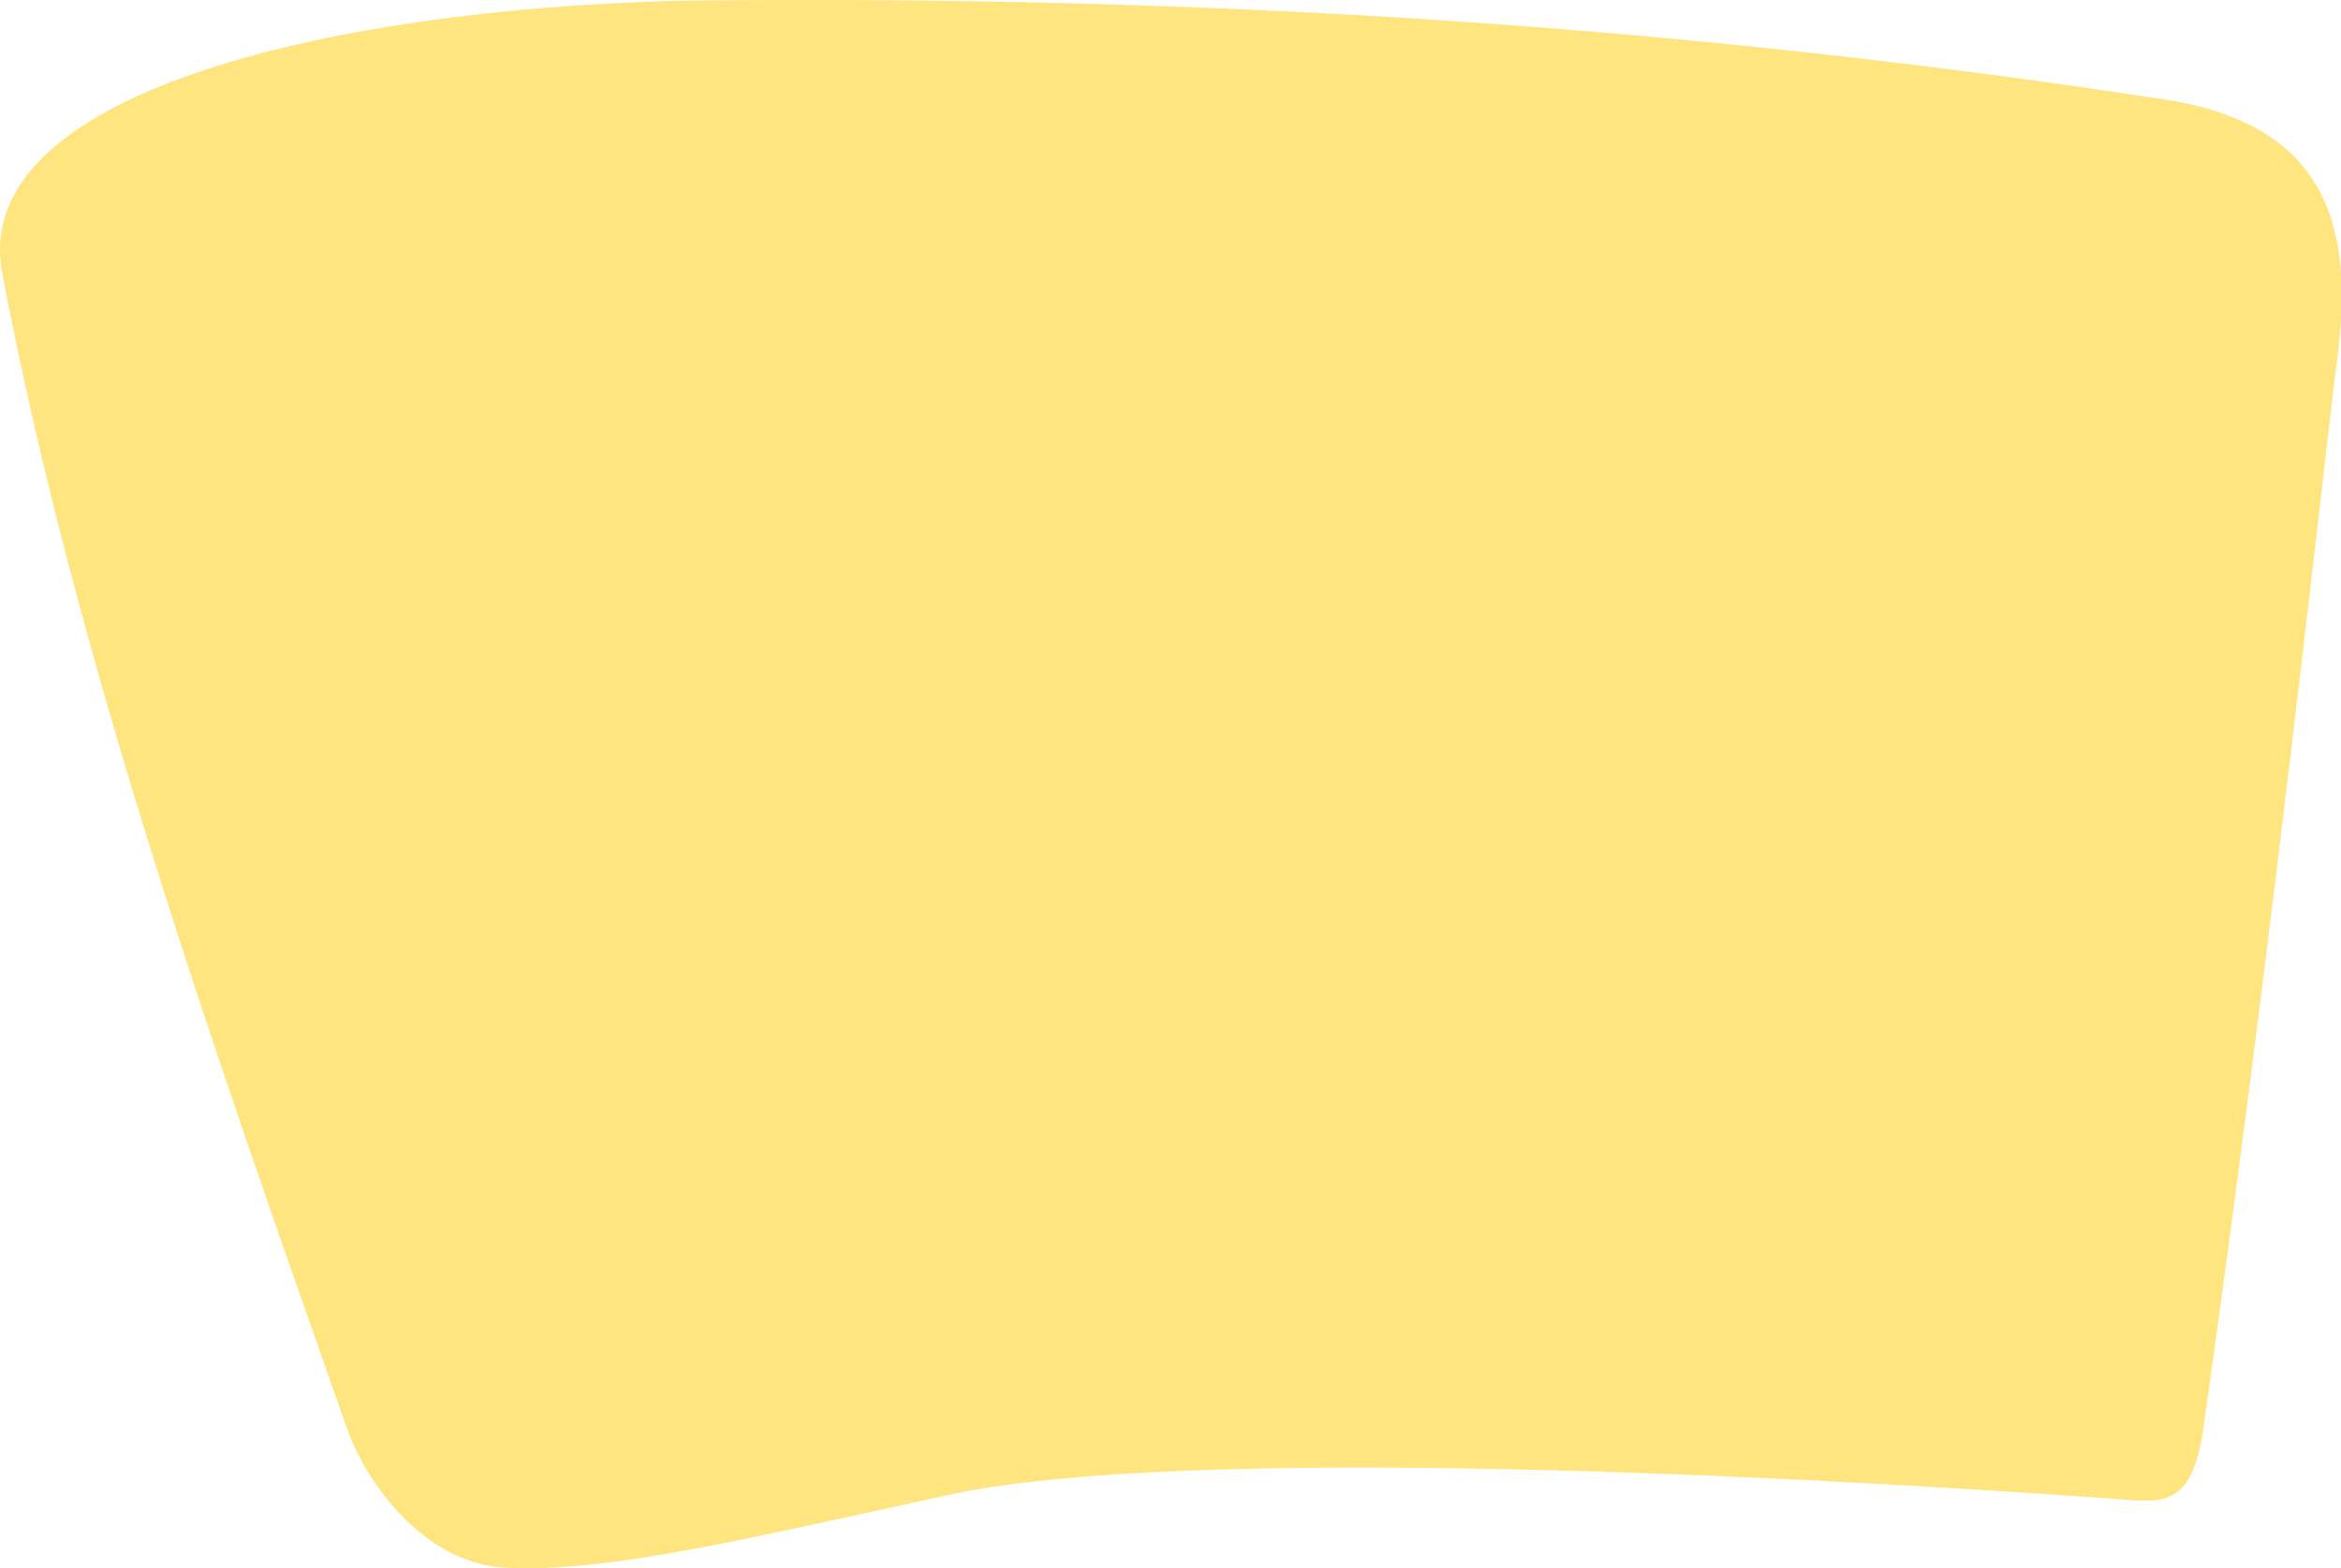 <svg xmlns="http://www.w3.org/2000/svg" viewBox="114.184 234.964 13.13 8.799">
	<path d="M 118 234.968 C 120.967 234.934 123.654 235.11 126.362 235.528 C 127.333 235.694 127.383 236.371 127.281 237.066 C 127.063 238.952 126.845 240.838 126.538 243.007 C 126.475 243.388 126.336 243.396 126.114 243.378 C 123.83 243.213 120.838 243.091 119.57 243.337 C 118.378 243.594 117.594 243.791 117.011 243.759 C 116.569 243.733 116.237 243.292 116.127 242.969 C 115.371 240.823 114.609 238.664 114.197 236.5 C 114.002 235.496 115.995 235.018 118 234.968" fill="#ffe57f"/>
</svg>